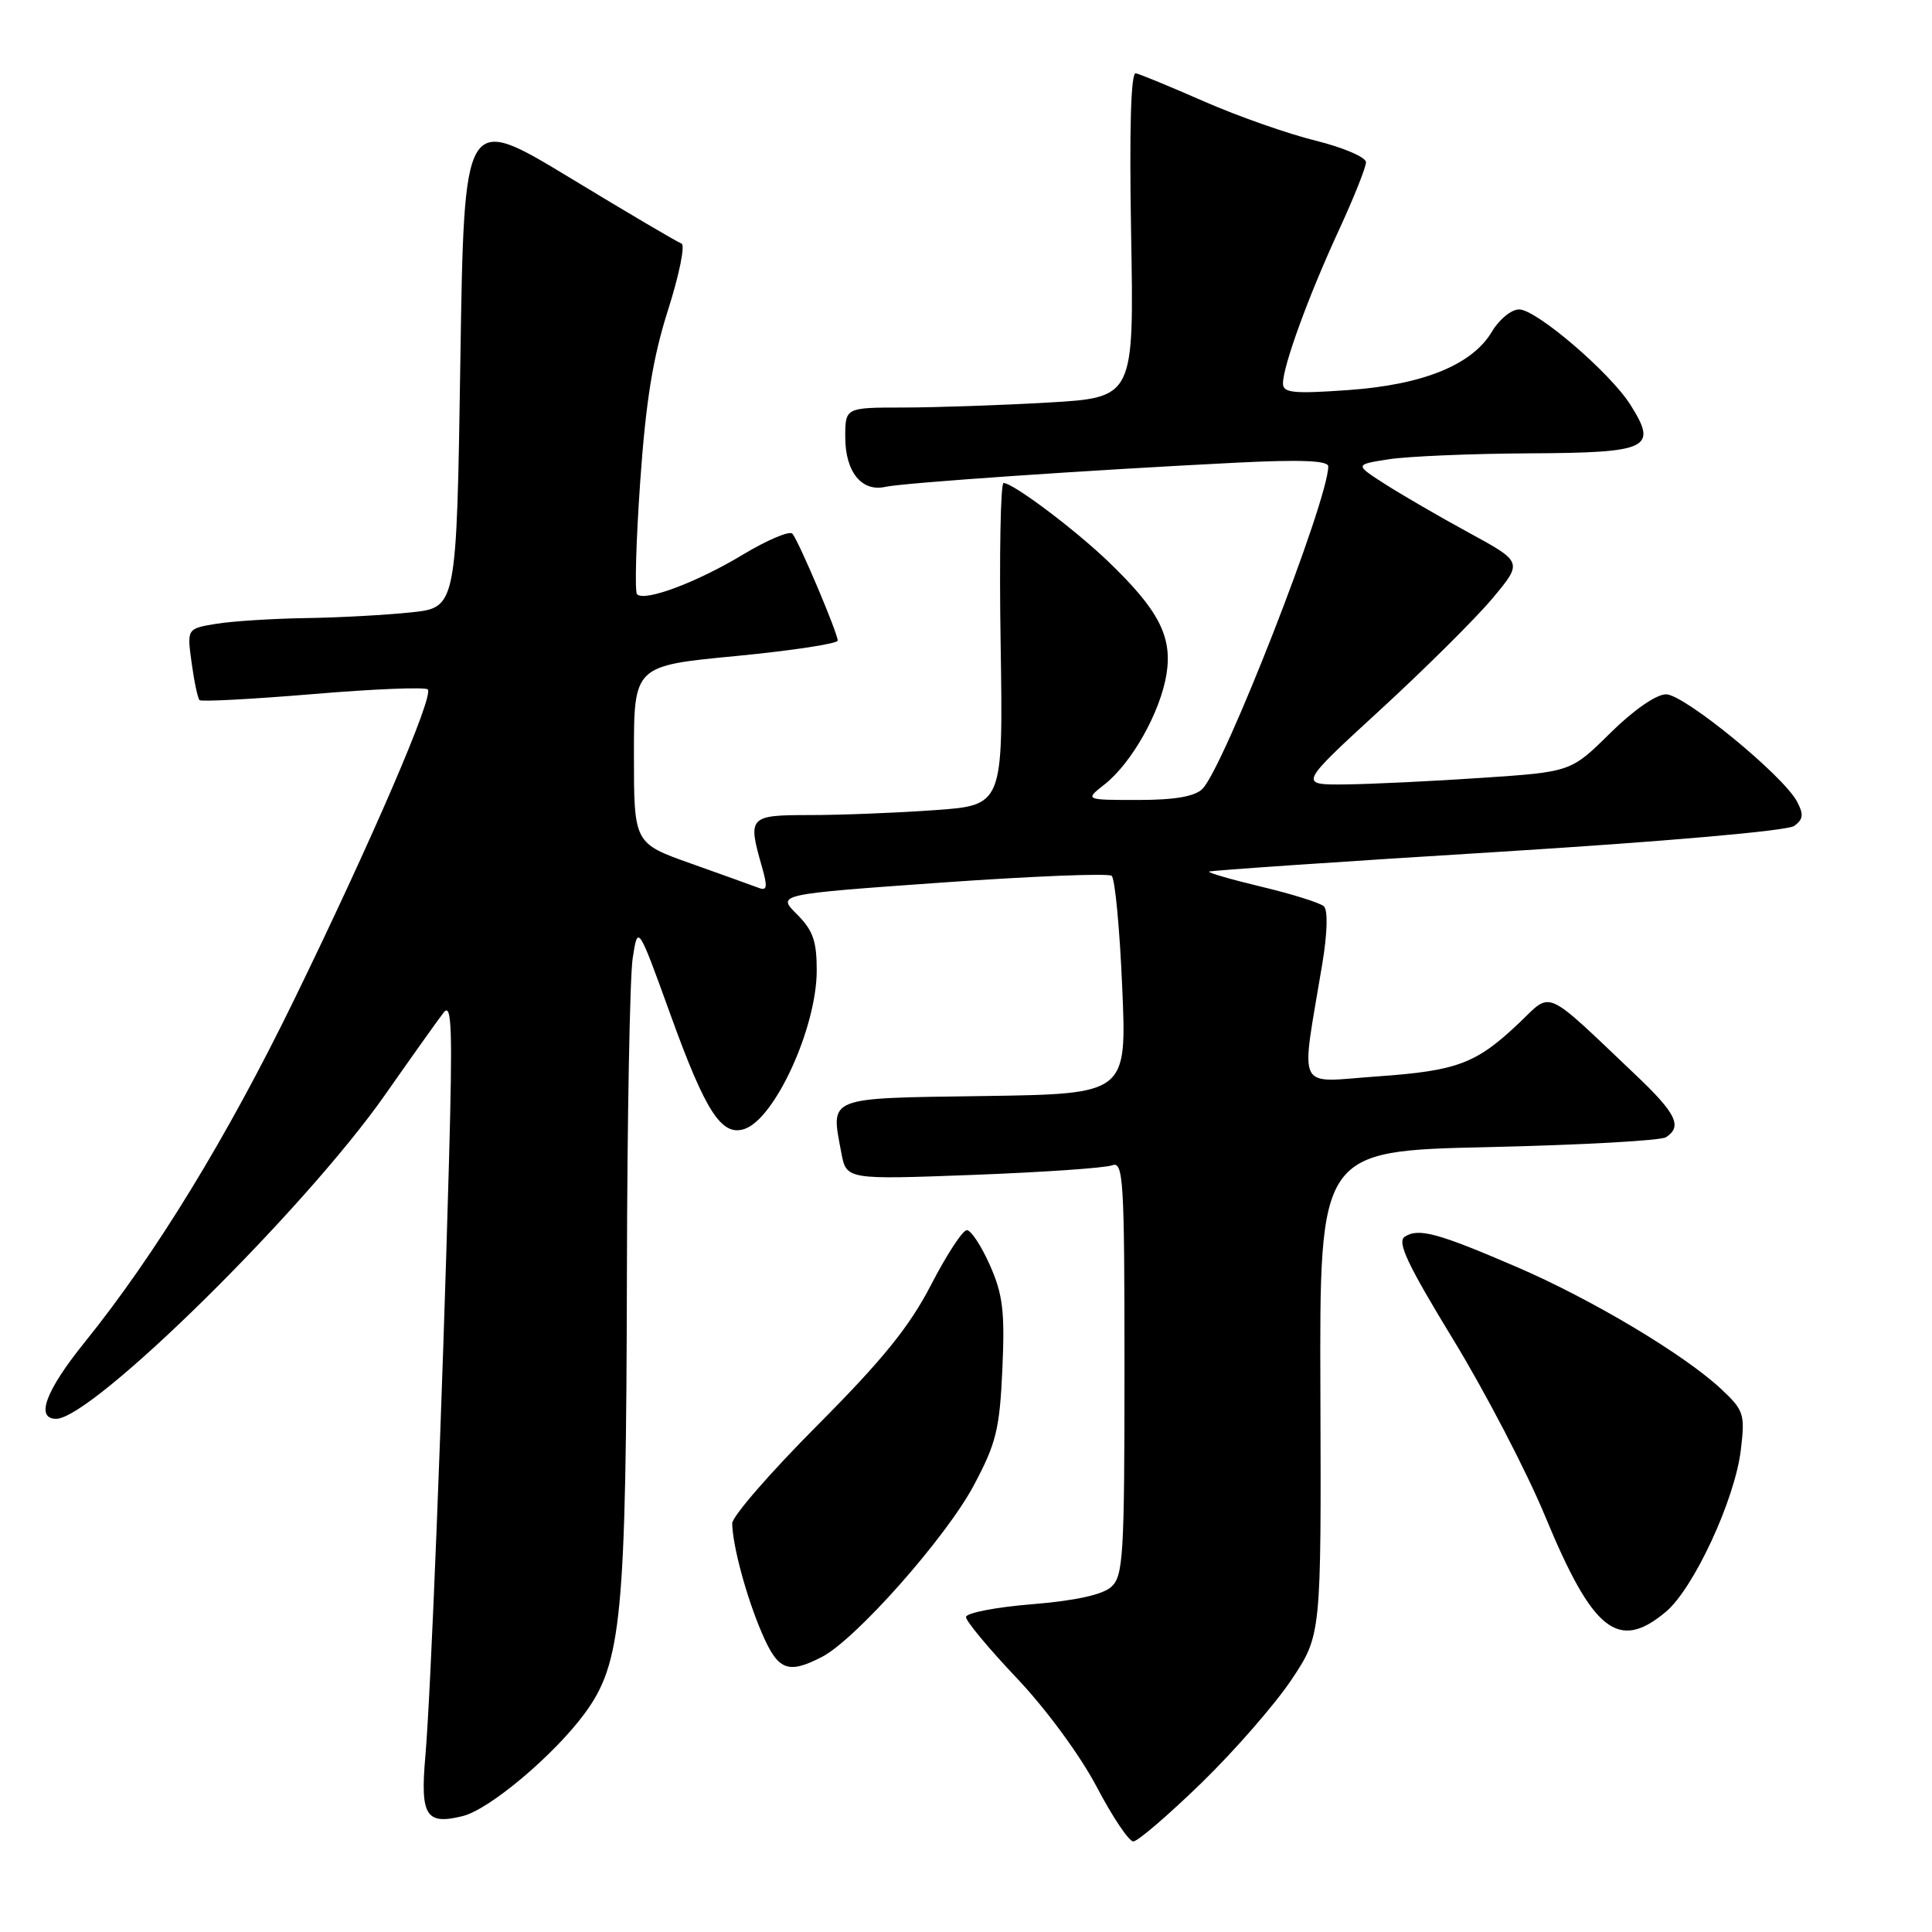 <?xml version="1.0" encoding="UTF-8" standalone="no"?>
<!DOCTYPE svg PUBLIC "-//W3C//DTD SVG 1.1//EN" "http://www.w3.org/Graphics/SVG/1.1/DTD/svg11.dtd" >
<svg xmlns="http://www.w3.org/2000/svg" xmlns:xlink="http://www.w3.org/1999/xlink" version="1.1" viewBox="0 0 256 256">
 <g >
 <path fill="currentColor"
d=" M 159.20 236.25 C 163.58 231.99 168.94 225.84 171.12 222.58 C 175.07 216.66 175.07 216.66 174.96 184.58 C 174.84 152.50 174.84 152.50 197.17 152.00 C 209.45 151.72 220.06 151.14 220.75 150.69 C 222.95 149.27 222.12 147.54 216.75 142.45 C 204.46 130.78 205.70 131.34 201.35 135.49 C 195.62 140.94 193.16 141.88 182.49 142.63 C 171.54 143.40 172.34 145.03 175.21 127.72 C 175.89 123.62 175.97 120.60 175.42 120.09 C 174.91 119.63 171.22 118.47 167.20 117.51 C 163.19 116.55 160.04 115.64 160.20 115.49 C 160.37 115.35 177.54 114.17 198.37 112.89 C 220.59 111.51 236.86 110.09 237.74 109.44 C 238.95 108.56 239.02 107.91 238.11 106.20 C 236.24 102.71 223.15 92.00 220.76 92.00 C 219.46 92.00 216.44 94.10 213.36 97.14 C 208.16 102.28 208.16 102.28 196.33 103.07 C 189.82 103.51 181.70 103.90 178.28 103.94 C 172.06 104.00 172.06 104.00 182.89 94.06 C 188.84 88.59 195.53 81.95 197.75 79.30 C 201.78 74.48 201.78 74.48 194.64 70.59 C 190.71 68.45 185.70 65.54 183.50 64.13 C 179.50 61.56 179.50 61.56 184.00 60.86 C 186.47 60.47 194.86 60.11 202.64 60.07 C 218.52 59.99 219.70 59.43 216.04 53.64 C 213.35 49.37 203.57 41.00 201.29 41.00 C 200.27 41.00 198.66 42.31 197.71 43.91 C 195.10 48.34 188.59 50.99 178.60 51.69 C 171.37 52.20 170.00 52.06 170.00 50.81 C 170.00 48.49 173.39 39.20 177.38 30.56 C 179.37 26.25 181.00 22.17 181.00 21.50 C 181.00 20.83 178.00 19.55 174.34 18.64 C 170.68 17.74 164.04 15.41 159.59 13.46 C 155.14 11.51 151.05 9.82 150.50 9.71 C 149.85 9.57 149.63 17.03 149.88 31.09 C 150.26 52.68 150.26 52.68 138.88 53.34 C 132.62 53.70 124.01 53.99 119.75 54.00 C 112.00 54.00 112.00 54.00 112.00 57.93 C 112.00 62.52 114.18 65.22 117.32 64.51 C 119.68 63.98 144.09 62.30 163.75 61.31 C 172.37 60.88 176.00 61.02 176.00 61.80 C 176.00 66.30 162.20 101.66 159.32 104.54 C 158.31 105.54 155.65 106.00 150.79 106.00 C 143.73 106.00 143.73 106.00 146.37 103.93 C 149.98 101.08 153.76 94.35 154.57 89.31 C 155.36 84.34 153.52 80.80 146.81 74.37 C 142.31 70.06 134.22 64.00 132.98 64.00 C 132.58 64.00 132.40 73.61 132.59 85.35 C 132.92 106.71 132.92 106.71 123.81 107.35 C 118.79 107.71 111.39 108.00 107.35 108.00 C 99.22 108.00 99.05 108.19 100.96 114.85 C 101.73 117.56 101.65 118.08 100.51 117.64 C 99.74 117.35 95.71 115.90 91.55 114.42 C 84.00 111.74 84.00 111.74 84.00 99.98 C 84.00 88.22 84.00 88.22 97.50 86.93 C 104.92 86.21 111.00 85.29 111.00 84.88 C 111.00 83.88 105.85 71.72 105.00 70.72 C 104.64 70.29 101.68 71.54 98.42 73.50 C 92.31 77.18 85.42 79.76 84.41 78.74 C 84.09 78.42 84.28 71.71 84.83 63.83 C 85.58 53.12 86.51 47.36 88.53 41.04 C 90.01 36.38 90.81 32.44 90.30 32.27 C 89.79 32.10 83.10 28.16 75.44 23.51 C 61.50 15.07 61.50 15.07 61.00 47.79 C 60.50 80.50 60.50 80.50 54.50 81.14 C 51.20 81.49 44.90 81.84 40.50 81.90 C 36.10 81.97 30.76 82.31 28.63 82.66 C 24.77 83.30 24.77 83.30 25.39 87.82 C 25.73 90.31 26.20 92.53 26.44 92.77 C 26.67 93.00 33.43 92.64 41.47 91.97 C 49.50 91.29 56.35 91.02 56.68 91.35 C 57.53 92.19 49.37 111.14 38.96 132.50 C 30.07 150.75 20.57 166.27 11.18 177.91 C 6.05 184.27 4.66 188.00 7.44 188.00 C 12.23 188.00 40.33 160.32 51.00 145.10 C 54.58 139.99 58.08 135.07 58.79 134.16 C 59.86 132.79 59.98 136.30 59.49 154.00 C 58.61 185.95 57.08 224.52 56.36 232.73 C 55.67 240.63 56.44 241.86 61.35 240.63 C 64.89 239.74 73.44 232.53 77.48 227.03 C 82.39 220.34 82.97 214.28 83.07 168.50 C 83.11 148.15 83.46 129.47 83.83 127.00 C 84.52 122.50 84.52 122.50 88.86 134.50 C 93.50 147.34 95.61 150.59 98.63 149.60 C 102.67 148.28 108.20 136.19 108.22 128.64 C 108.23 124.71 107.73 123.27 105.59 121.14 C 102.94 118.50 102.94 118.50 124.72 116.95 C 136.70 116.10 146.86 115.69 147.30 116.05 C 147.74 116.40 148.37 123.05 148.70 130.83 C 149.31 144.95 149.31 144.95 130.42 145.23 C 109.34 145.53 110.07 145.24 111.48 152.75 C 112.15 156.31 112.15 156.31 128.94 155.68 C 138.17 155.33 146.46 154.76 147.36 154.41 C 148.85 153.84 149.00 156.24 149.00 181.24 C 149.00 206.11 148.84 208.84 147.25 210.27 C 146.10 211.31 142.50 212.10 136.75 212.57 C 131.94 212.96 128.00 213.72 128.00 214.27 C 128.00 214.82 131.04 218.47 134.75 222.38 C 138.62 226.47 143.12 232.59 145.31 236.75 C 147.40 240.74 149.59 244.00 150.17 244.00 C 150.75 244.00 154.81 240.51 159.20 236.25 Z  M 108.91 219.55 C 113.39 217.23 125.30 203.79 129.01 196.86 C 132.00 191.26 132.46 189.41 132.82 181.40 C 133.16 173.80 132.89 171.53 131.17 167.65 C 130.04 165.09 128.66 163.00 128.11 163.00 C 127.56 163.00 125.43 166.26 123.37 170.25 C 120.50 175.80 116.97 180.16 108.31 188.86 C 102.09 195.10 97.01 200.95 97.02 201.86 C 97.07 204.81 98.90 211.61 100.94 216.35 C 103.08 221.36 104.39 221.88 108.91 219.55 Z  M 220.75 213.56 C 224.45 210.44 229.89 198.68 230.67 192.12 C 231.24 187.36 231.08 186.88 228.05 184.04 C 223.15 179.47 210.94 172.18 201.02 167.90 C 190.51 163.37 187.96 162.68 186.14 163.87 C 185.08 164.56 186.49 167.54 192.56 177.50 C 196.83 184.50 202.30 195.02 204.72 200.86 C 211.06 216.20 214.43 218.87 220.75 213.56 Z "/>
</g>
</svg>